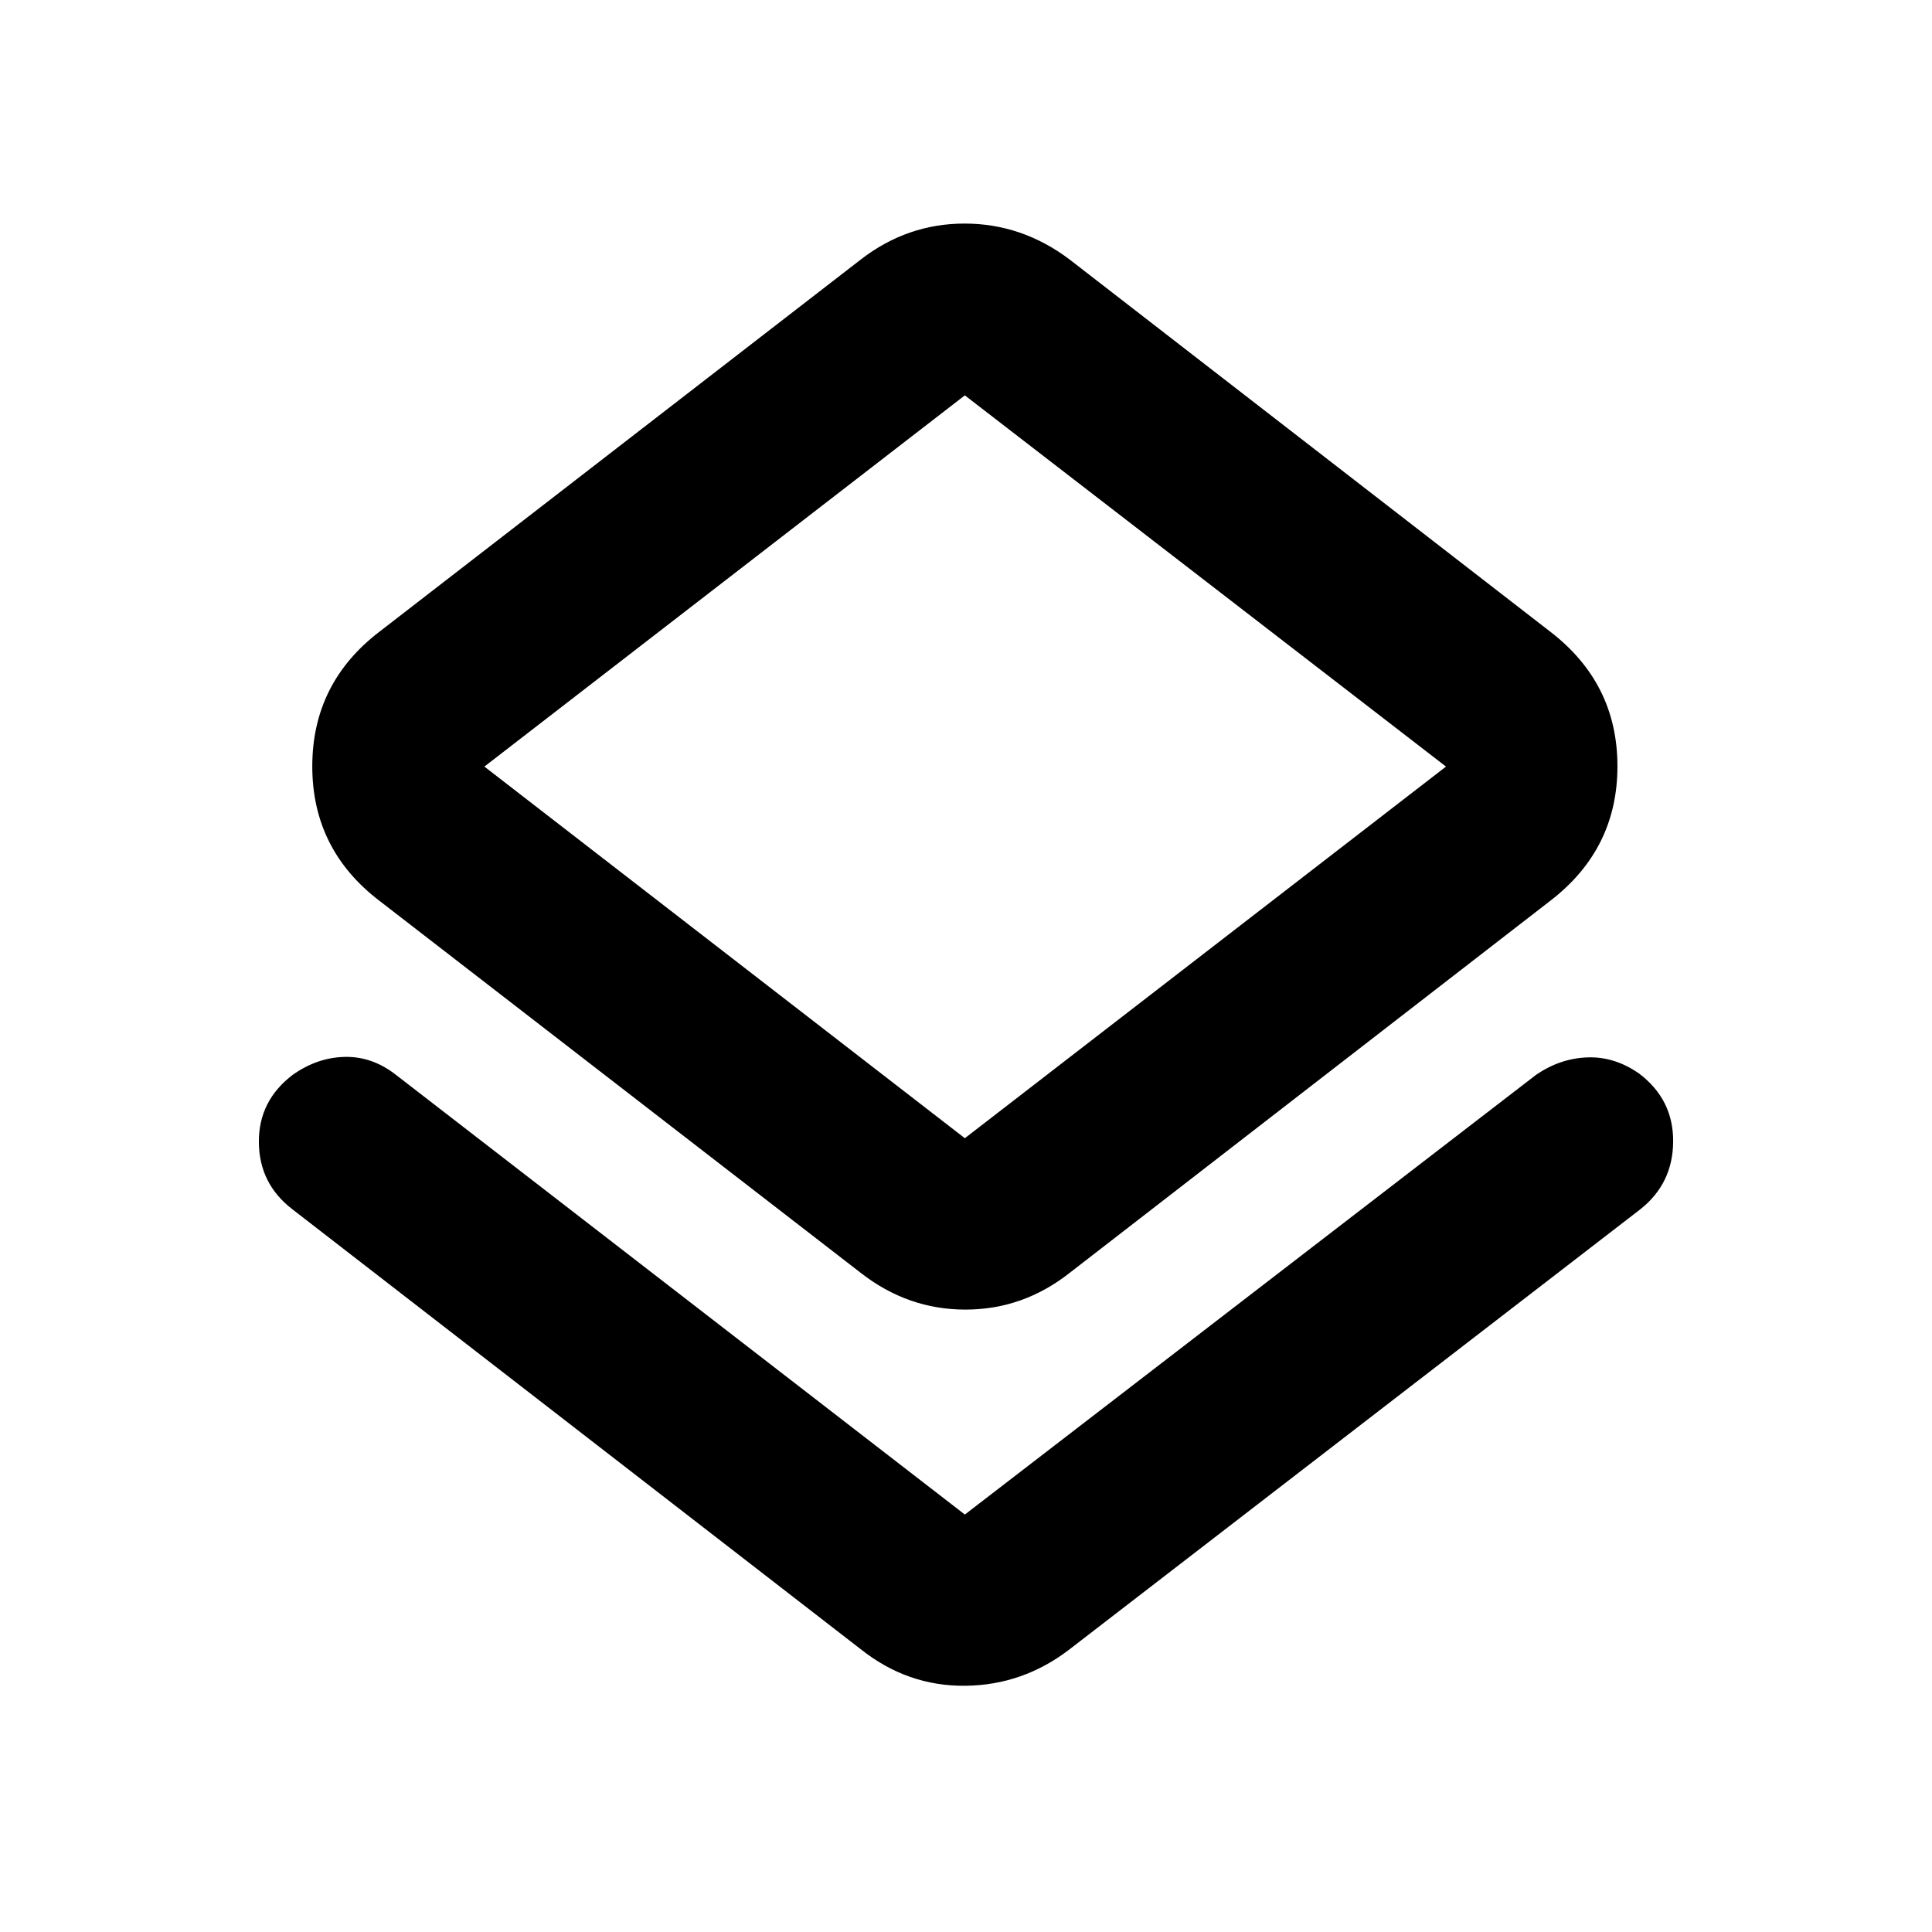 <svg xmlns="http://www.w3.org/2000/svg" height="40" viewBox="0 -960 960 960" width="40"><path d="M145.19-359.19q-16.43-12.66-16.56-33.29-.12-20.63 16.89-33.49 12.14-8.58 25.83-8.86 13.69-.29 25.53 9.02l282.55 218.38 283.69-218.38q11.89-8.24 25.51-8.77 13.62-.54 25.9 8.07 16.99 12.91 16.85 33.77-.14 20.85-16.35 33.66L531.46-140.47q-23.16 17.83-51.84 18.12-28.68.28-51.87-18.12L145.19-359.19Zm282.56 31.71L188.67-512.3q-33.5-25.49-33.5-66.91 0-41.43 33.5-67l239.08-184.86q23.06-17.84 51.55-17.84 28.48 0 52.16 17.84L770.2-646.21q33.5 25.68 33.5 66.96 0 41.28-33.5 66.95L531.46-327.48q-23.16 18.21-51.77 18.21-28.6 0-51.94-18.21Zm51.68-66.95 239.08-184.66-239.08-184.46-238.74 184.46 238.74 184.66Zm0-184.66Z"/></svg>
